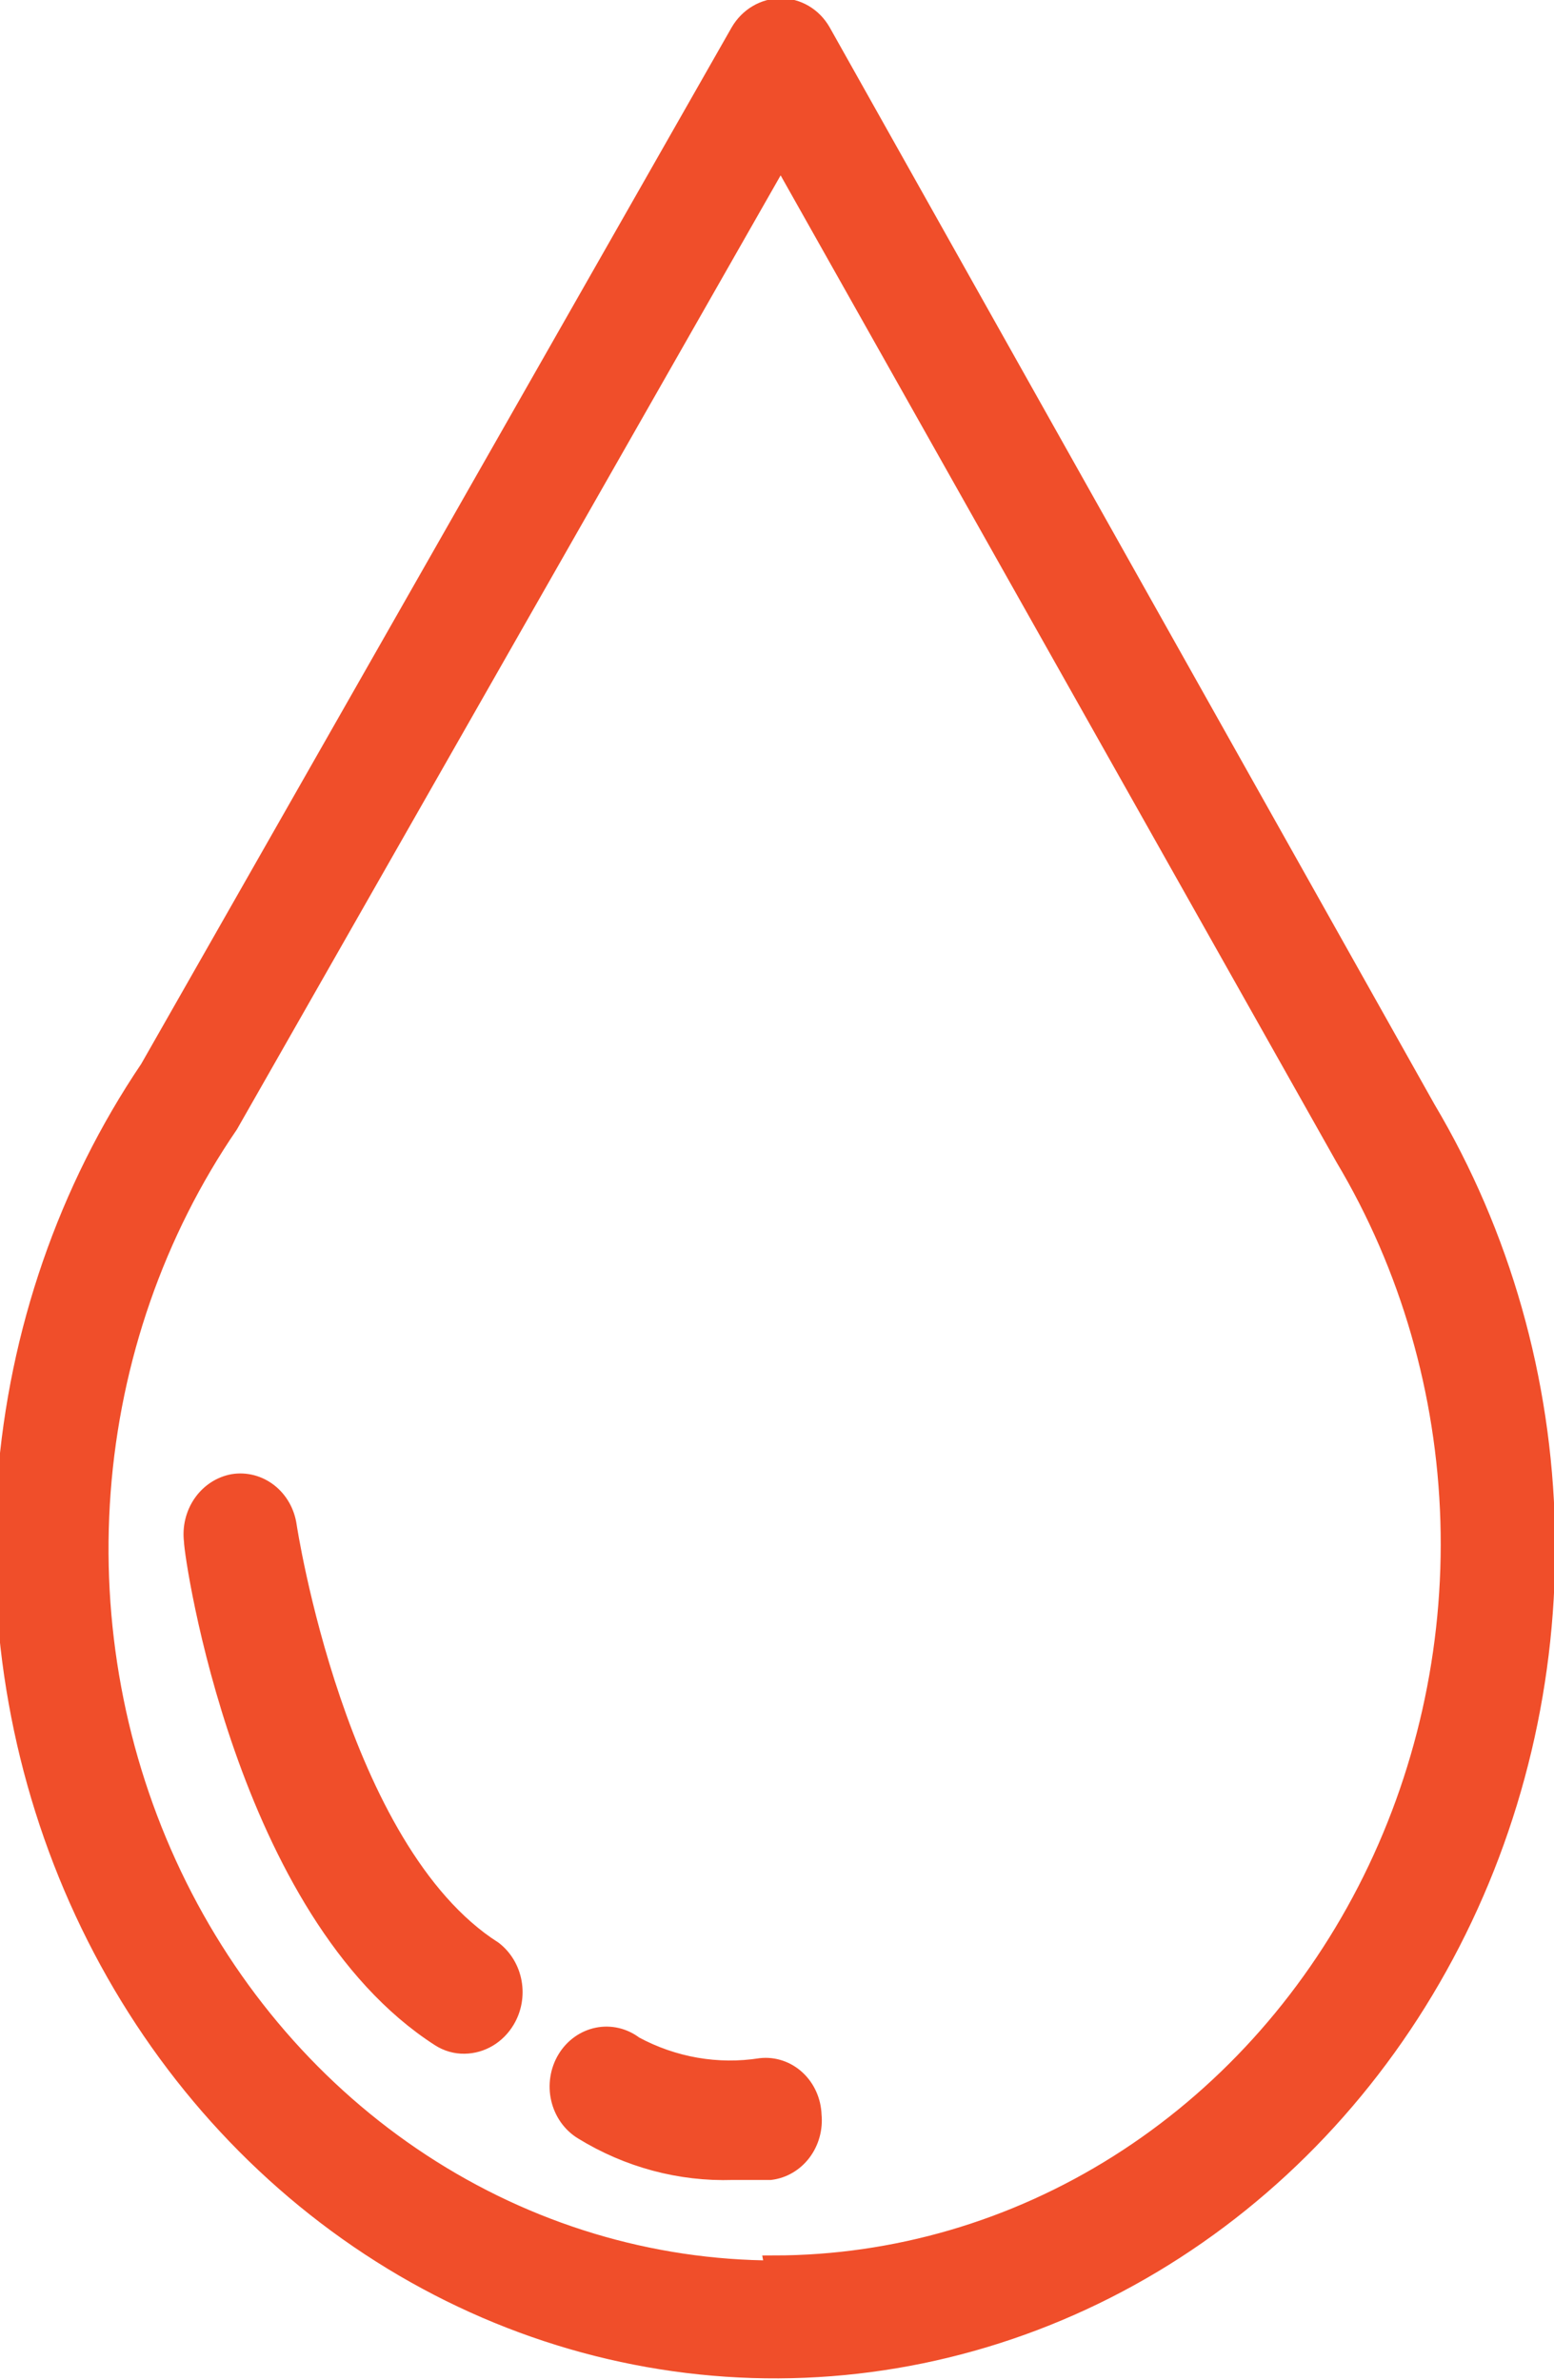 <svg width="79" height="121" viewBox="0 0 79 121" fill="none" xmlns="http://www.w3.org/2000/svg">
<g id="Group">
<g id="Vector">
<path d="M72.488 56.389L41.743 1.637C41.529 1.261 41.226 0.951 40.866 0.737C40.506 0.523 40.1 0.412 39.687 0.414C39.275 0.417 38.871 0.53 38.511 0.744C38.152 0.957 37.849 1.265 37.631 1.637L7.604 54.352C3.455 60.499 0.955 67.733 0.372 75.278C-0.211 82.823 1.145 90.396 4.294 97.183C7.443 103.97 12.267 109.716 18.248 113.805C24.229 117.895 31.142 120.173 38.246 120.396C45.35 120.619 52.378 118.779 58.575 115.072C64.772 111.365 69.905 105.931 73.423 99.353C76.942 92.775 78.714 85.302 78.549 77.733C78.385 70.164 76.289 62.786 72.488 56.389ZM39.4 115.42C33.051 115.411 26.828 113.533 21.418 109.991C16.009 106.45 11.624 101.384 8.749 95.354C5.874 89.324 4.621 82.564 5.127 75.822C5.634 69.081 7.881 62.619 11.62 57.153L39.687 7.901L68.376 58.834C71.68 64.376 73.527 70.761 73.724 77.323C73.92 83.885 72.46 90.382 69.495 96.138C66.529 101.893 62.168 106.695 56.866 110.042C51.564 113.389 45.516 115.158 39.352 115.165L39.4 115.42ZM25.677 102.687C25.456 103.056 25.153 103.36 24.794 103.574C24.435 103.787 24.032 103.902 23.622 103.909C23.184 103.919 22.752 103.795 22.378 103.553C12.481 97.186 9.851 79.105 9.851 78.341C9.768 77.674 9.931 76.999 10.305 76.458C10.68 75.916 11.237 75.551 11.859 75.438C12.17 75.387 12.487 75.403 12.793 75.483C13.098 75.563 13.385 75.707 13.639 75.905C13.892 76.104 14.106 76.354 14.268 76.641C14.43 76.928 14.538 77.246 14.585 77.577C14.585 77.577 17.071 94.079 25.056 99.172C25.562 99.562 25.909 100.144 26.025 100.798C26.14 101.452 26.016 102.128 25.677 102.687ZM41.265 107.525C41.332 108.194 41.149 108.863 40.755 109.388C40.361 109.912 39.788 110.25 39.161 110.327H37.248C34.586 110.413 31.953 109.707 29.646 108.289C29.364 108.118 29.118 107.887 28.922 107.611C28.727 107.335 28.586 107.02 28.509 106.684C28.431 106.348 28.419 105.999 28.473 105.658C28.526 105.317 28.644 104.991 28.82 104.7C28.995 104.409 29.224 104.16 29.494 103.966C29.763 103.773 30.066 103.64 30.385 103.575C30.704 103.511 31.032 103.516 31.349 103.591C31.665 103.666 31.965 103.809 32.228 104.011C34.219 105.086 36.474 105.477 38.683 105.132C39.002 105.097 39.325 105.132 39.631 105.235C39.937 105.338 40.22 105.507 40.462 105.732C40.704 105.956 40.9 106.231 41.038 106.54C41.176 106.848 41.254 107.184 41.265 107.525Z" fill="#F04E2A"/>
<path d="M72.488 56.389L41.743 1.637C41.529 1.261 41.226 0.951 40.866 0.737C40.506 0.523 40.1 0.412 39.687 0.414C39.275 0.417 38.871 0.53 38.511 0.744C38.152 0.957 37.849 1.265 37.631 1.637L7.604 54.352C3.455 60.499 0.955 67.733 0.372 75.278C-0.211 82.823 1.145 90.396 4.294 97.183C7.443 103.97 12.267 109.716 18.248 113.805C24.229 117.895 31.142 120.173 38.246 120.396C45.35 120.619 52.378 118.779 58.575 115.072C64.772 111.365 69.905 105.931 73.423 99.353C76.942 92.775 78.714 85.302 78.549 77.733C78.385 70.164 76.289 62.786 72.488 56.389ZM39.4 115.42C33.051 115.411 26.828 113.533 21.418 109.991C16.009 106.45 11.624 101.384 8.749 95.354C5.874 89.324 4.621 82.564 5.127 75.822C5.634 69.081 7.881 62.619 11.62 57.153L39.687 7.901L68.376 58.834C71.68 64.376 73.527 70.761 73.724 77.323C73.92 83.885 72.46 90.382 69.495 96.138C66.529 101.893 62.168 106.695 56.866 110.042C51.564 113.389 45.516 115.158 39.352 115.165L39.4 115.42ZM25.677 102.687C25.456 103.056 25.153 103.36 24.794 103.574C24.435 103.787 24.032 103.902 23.622 103.909C23.184 103.919 22.752 103.795 22.378 103.553C12.481 97.186 9.851 79.105 9.851 78.341C9.768 77.674 9.931 76.999 10.305 76.458C10.68 75.916 11.237 75.551 11.859 75.438C12.17 75.387 12.487 75.403 12.793 75.483C13.098 75.563 13.385 75.707 13.639 75.905C13.892 76.104 14.106 76.354 14.268 76.641C14.43 76.928 14.538 77.246 14.585 77.577C14.585 77.577 17.071 94.079 25.056 99.172C25.562 99.562 25.909 100.144 26.025 100.798C26.14 101.452 26.016 102.128 25.677 102.687ZM41.265 107.525C41.332 108.194 41.149 108.863 40.755 109.388C40.361 109.912 39.788 110.25 39.161 110.327H37.248C34.586 110.413 31.953 109.707 29.646 108.289C29.364 108.118 29.118 107.887 28.922 107.611C28.727 107.335 28.586 107.02 28.509 106.684C28.431 106.348 28.419 105.999 28.473 105.658C28.526 105.317 28.644 104.991 28.82 104.7C28.995 104.409 29.224 104.16 29.494 103.966C29.763 103.773 30.066 103.64 30.385 103.575C30.704 103.511 31.032 103.516 31.349 103.591C31.665 103.666 31.965 103.809 32.228 104.011C34.219 105.086 36.474 105.477 38.683 105.132C39.002 105.097 39.325 105.132 39.631 105.235C39.937 105.338 40.22 105.507 40.462 105.732C40.704 105.956 40.9 106.231 41.038 106.54C41.176 106.848 41.254 107.184 41.265 107.525Z" stroke="#F04E2A"/>
</g>
</g>
</svg>
